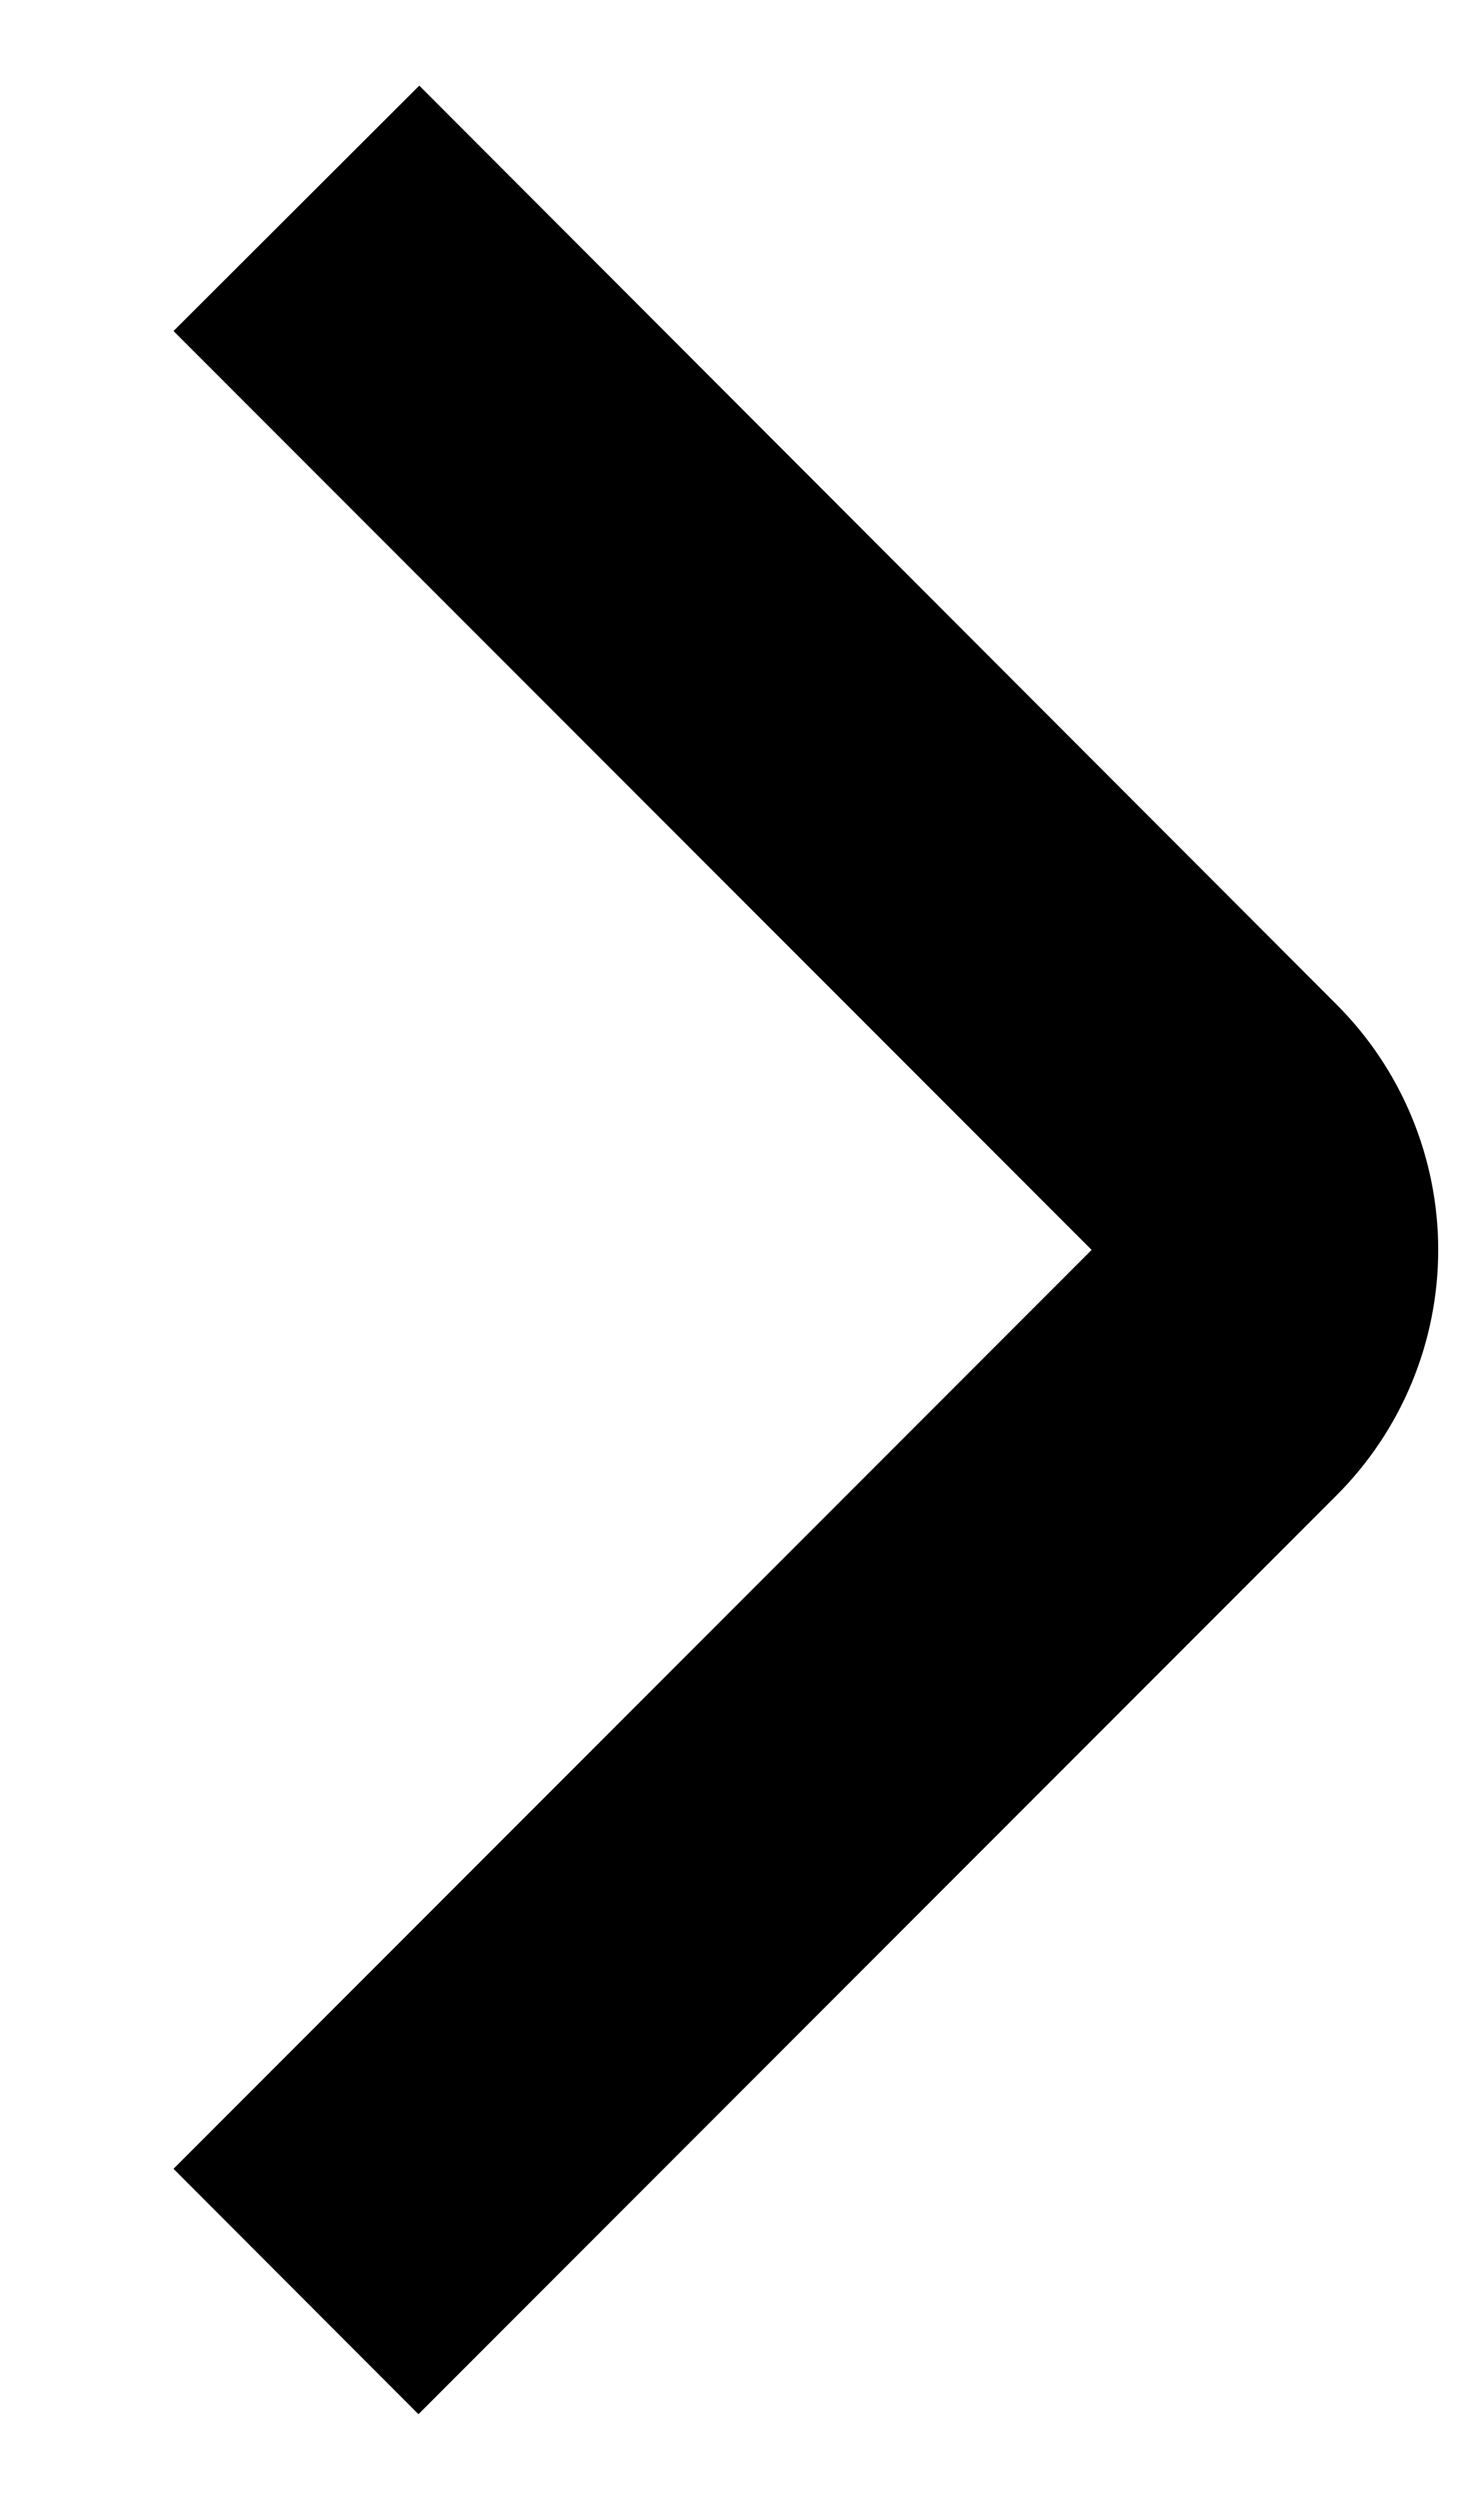 <svg width="7" height="12" viewBox="0 0 7 12" fill="none" xmlns="http://www.w3.org/2000/svg">
<path d="M2.009 11.589L0.833 10.411L5.241 6L0.833 1.589L2.013 0.411L6.417 4.822C6.729 5.134 6.905 5.558 6.905 6C6.905 6.442 6.729 6.866 6.417 7.178L2.009 11.589Z" fill="black"/>
</svg>
